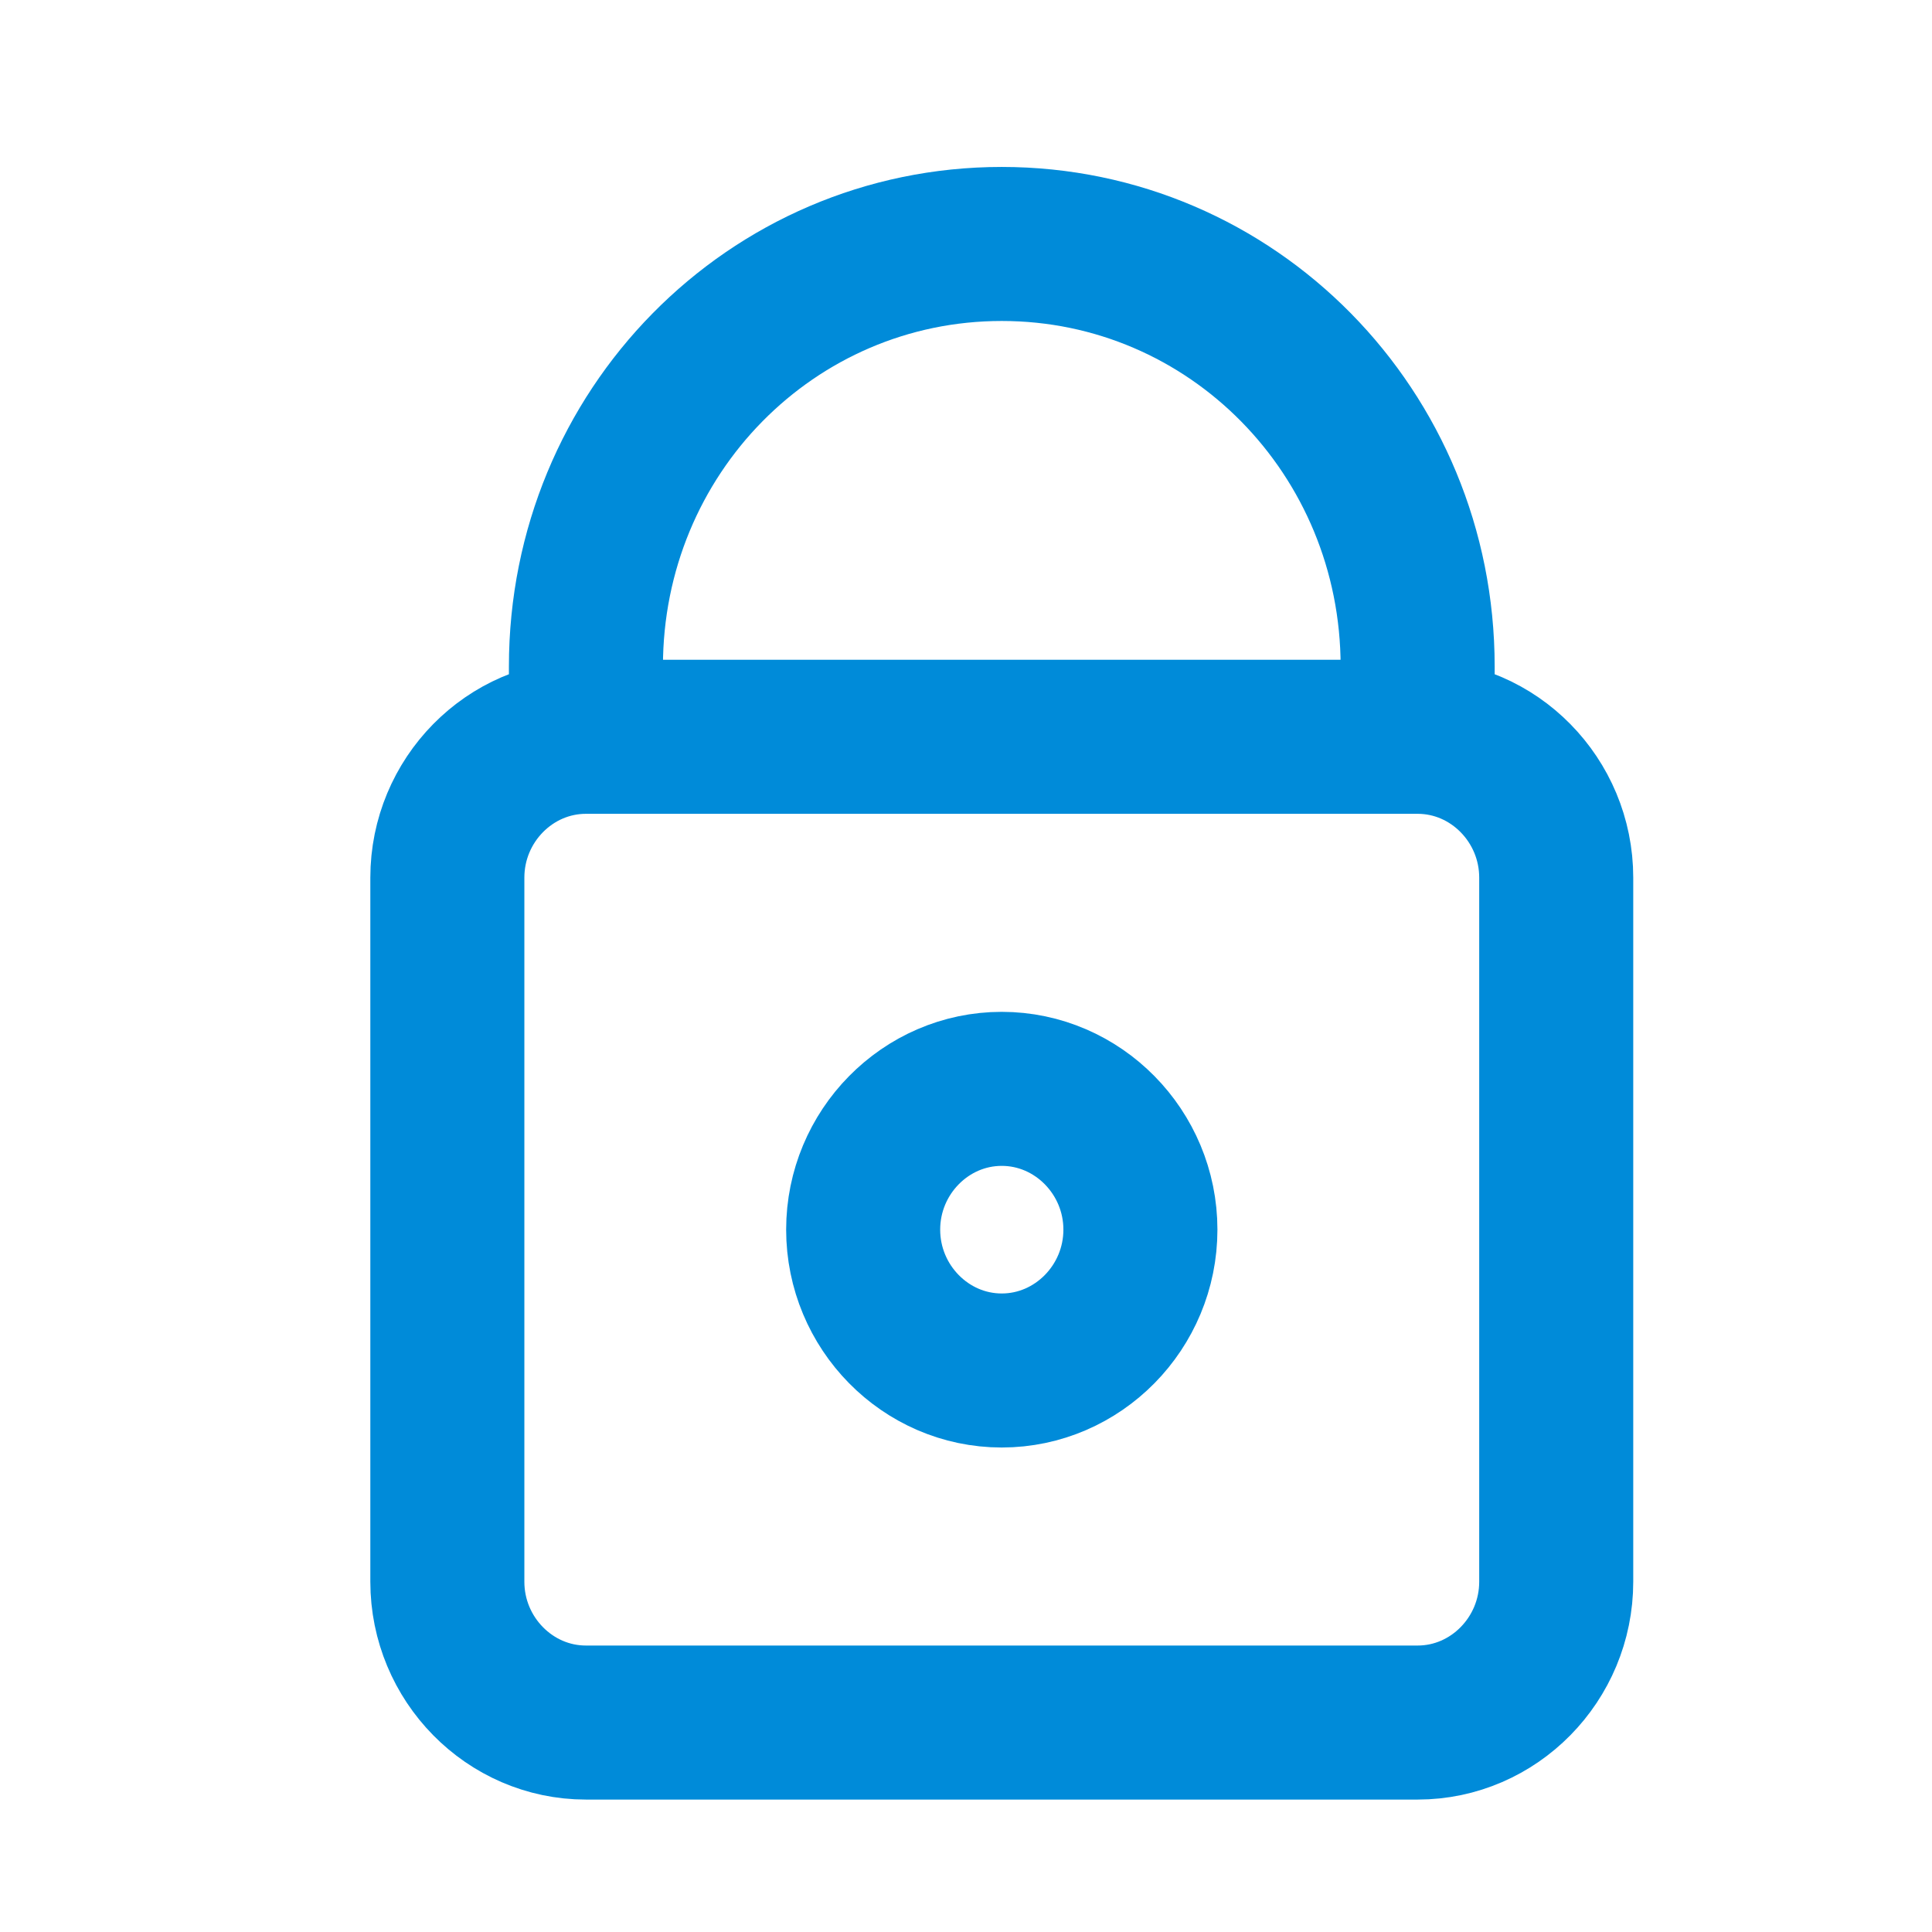<svg width="22" height="22" viewBox="0 0 22 22" fill="none" xmlns="http://www.w3.org/2000/svg">
<path d="M6.672 8.39V7.589C6.672 4.924 8.784 2.778 11.407 2.778C14.03 2.778 16.143 4.924 16.143 7.589V8.39M6.672 8.39C5.804 8.39 5.094 9.112 5.094 9.994V18.011C5.094 18.893 5.804 19.615 6.672 19.615H16.143C17.011 19.615 17.721 18.893 17.721 18.011V9.994C17.721 9.112 17.011 8.39 16.143 8.39M6.672 8.39H16.143M11.407 12.399C12.275 12.399 12.986 13.121 12.986 14.002C12.986 14.884 12.275 15.606 11.407 15.606C10.539 15.606 9.829 14.884 9.829 14.002C9.829 13.121 10.539 12.399 11.407 12.399Z" stroke="#008BD9" stroke-width="1.754"/>
</svg>

